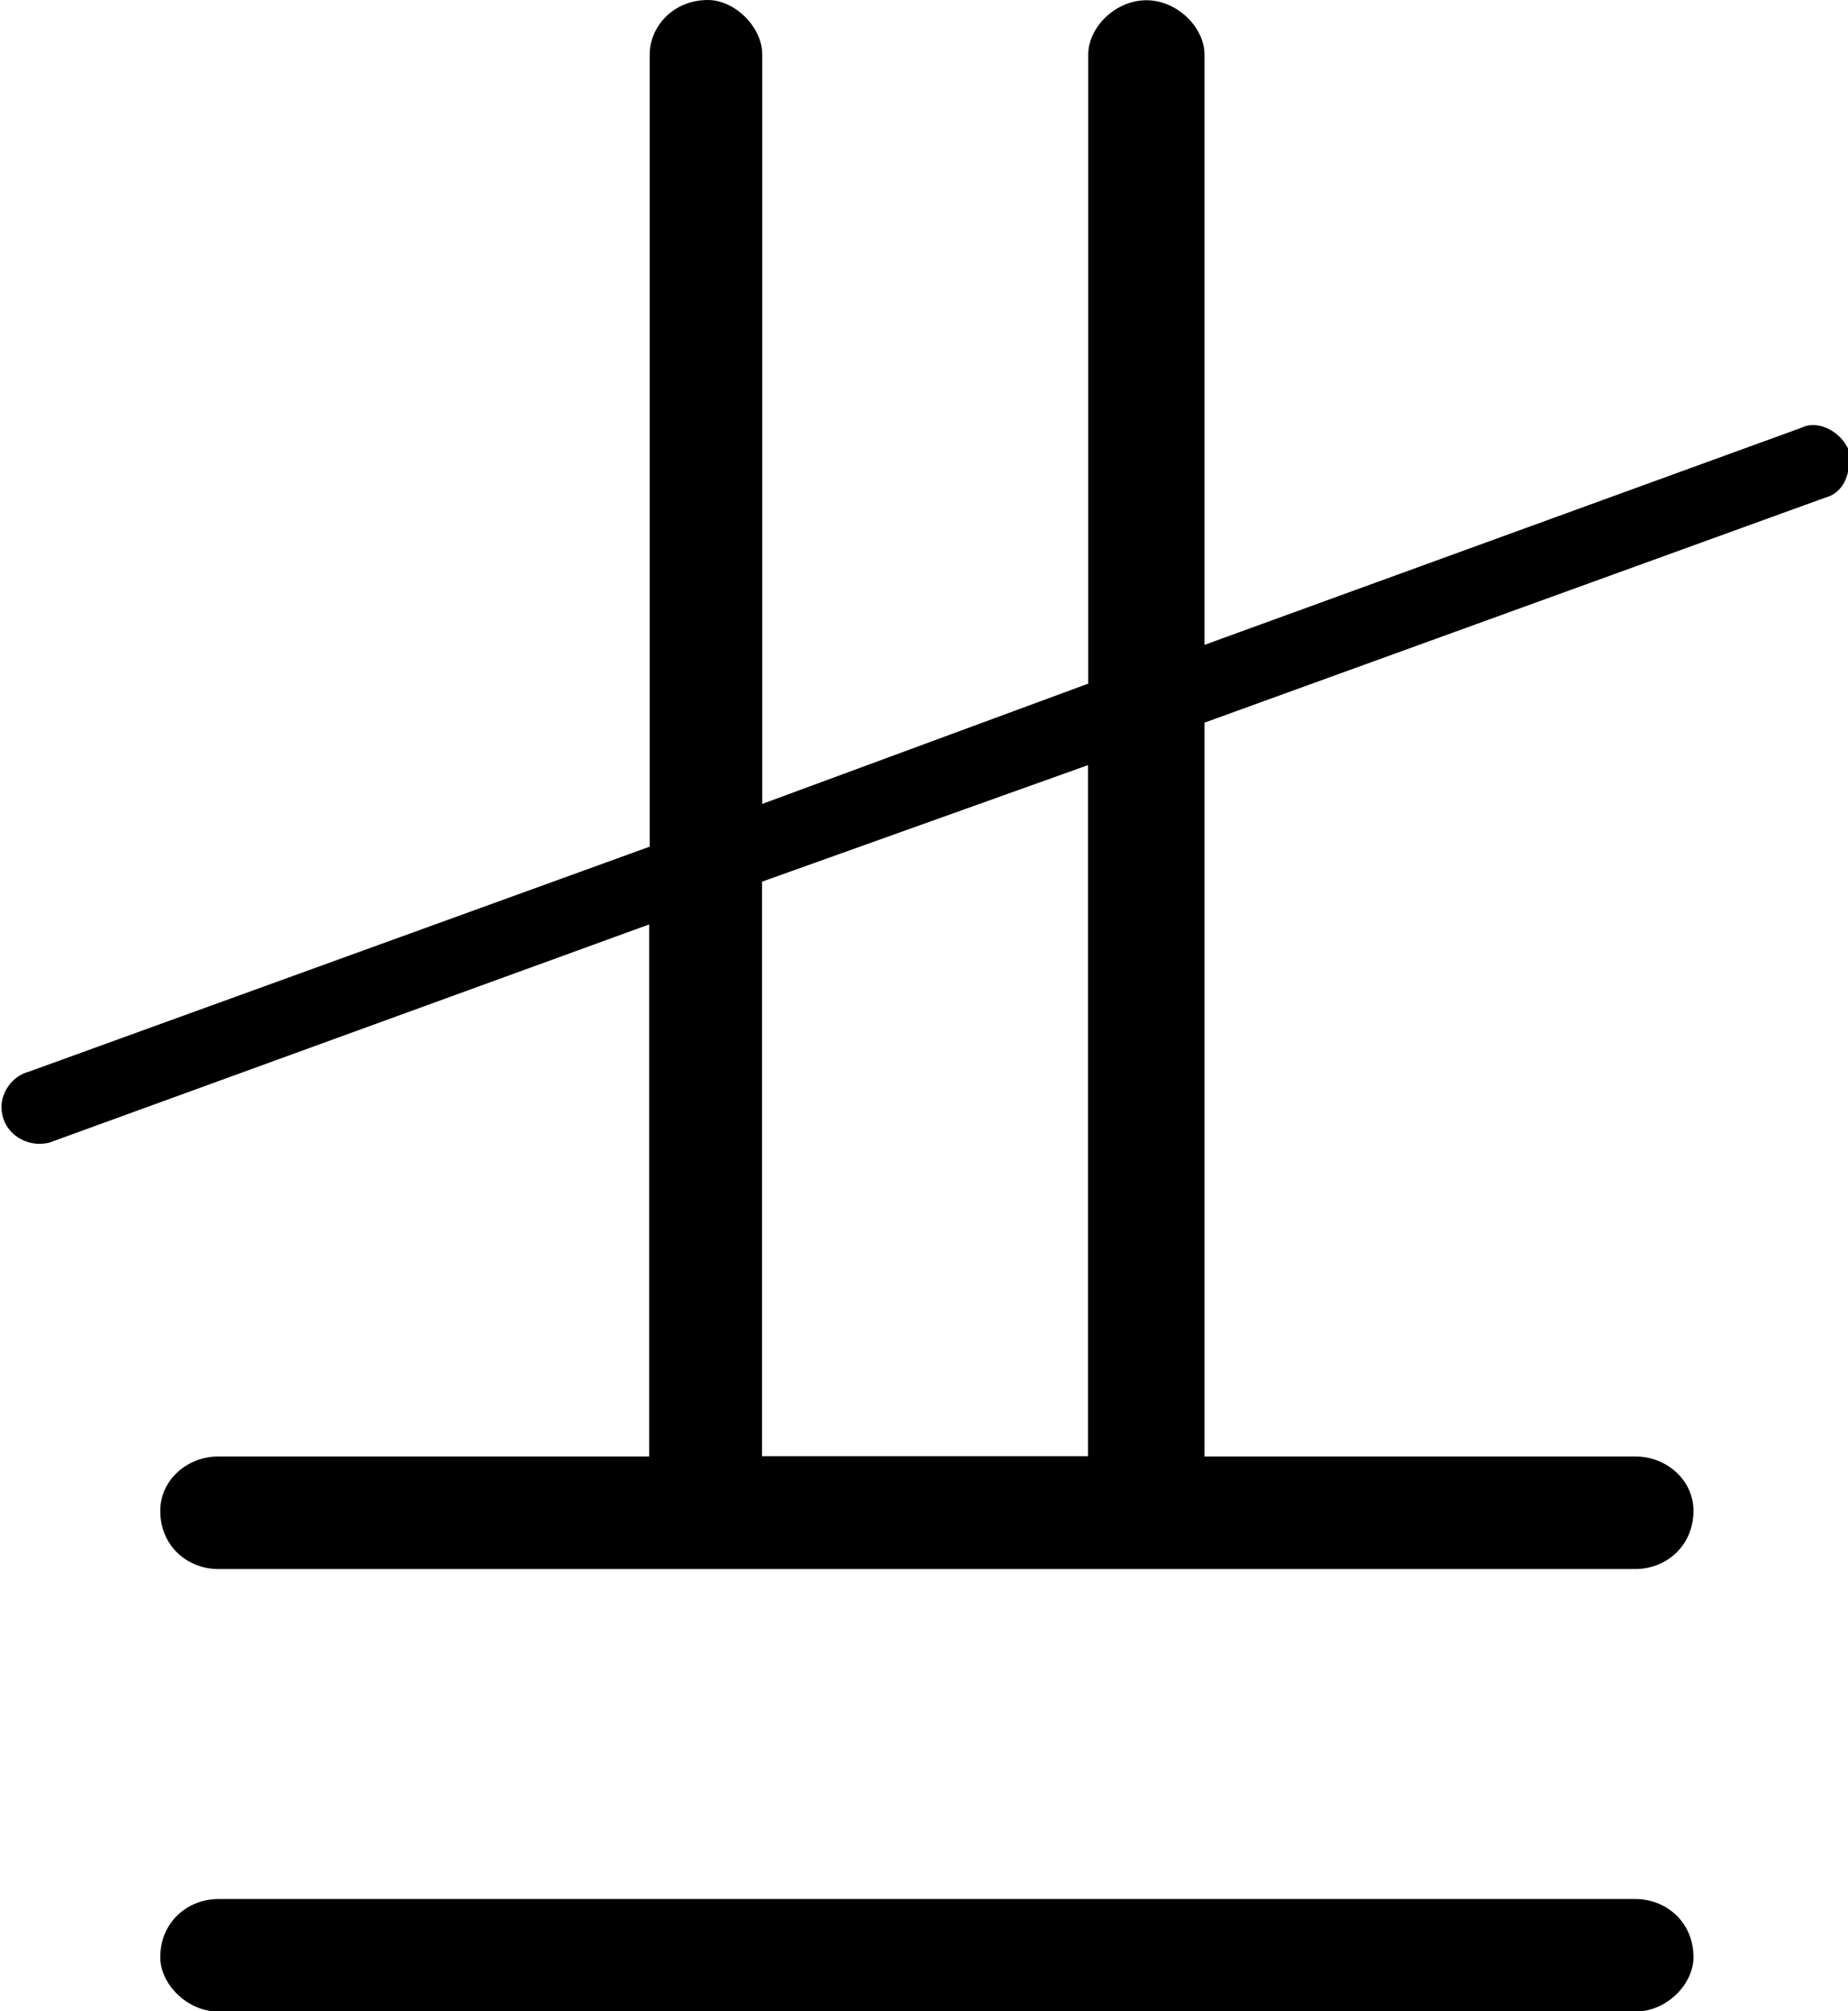 <?xml version="1.0" encoding="UTF-8"?>
<svg fill="#000000" width="7.438" height="8.094" version="1.1" viewBox="0 0 7.438 8.094" xmlns="http://www.w3.org/2000/svg" xmlns:xlink="http://www.w3.org/1999/xlink">
<defs>
<g id="a">
<path d="m0.875-2 2.406-0.875v2.141h-1.734c-0.125 0-0.234 0.094-0.234 0.219 0 0.141 0.109 0.234 0.234 0.234h5.703c0.125 0 0.234-0.094 0.234-0.234 0-0.125-0.109-0.219-0.234-0.219h-1.734v-2.953l2.5-0.906c0.062-0.016 0.094-0.078 0.094-0.141v-0.047c-0.031-0.078-0.125-0.125-0.188-0.094l-2.406 0.875v-2.375c0-0.109-0.109-0.219-0.234-0.219s-0.234 0.109-0.234 0.219v2.531l-1.312 0.484v-3.016c0-0.109-0.109-0.219-0.219-0.219-0.141 0-0.234 0.109-0.234 0.219v3.188l-2.5 0.906c-0.062 0.016-0.109 0.078-0.109 0.141 0 0.109 0.109 0.172 0.203 0.141zm0.672 3.5h5.703c0.125 0 0.234-0.109 0.234-0.219 0-0.141-0.109-0.234-0.234-0.234h-5.703c-0.125 0-0.234 0.094-0.234 0.234 0 0.109 0.109 0.219 0.234 0.219zm3.5-5.016v2.781h-1.312v-2.312z"/>
</g>
</defs>
<g transform="translate(-149.38 -128.17)">
<use x="148.712" y="134.765" xlink:href="#a"/>
</g>
</svg>
